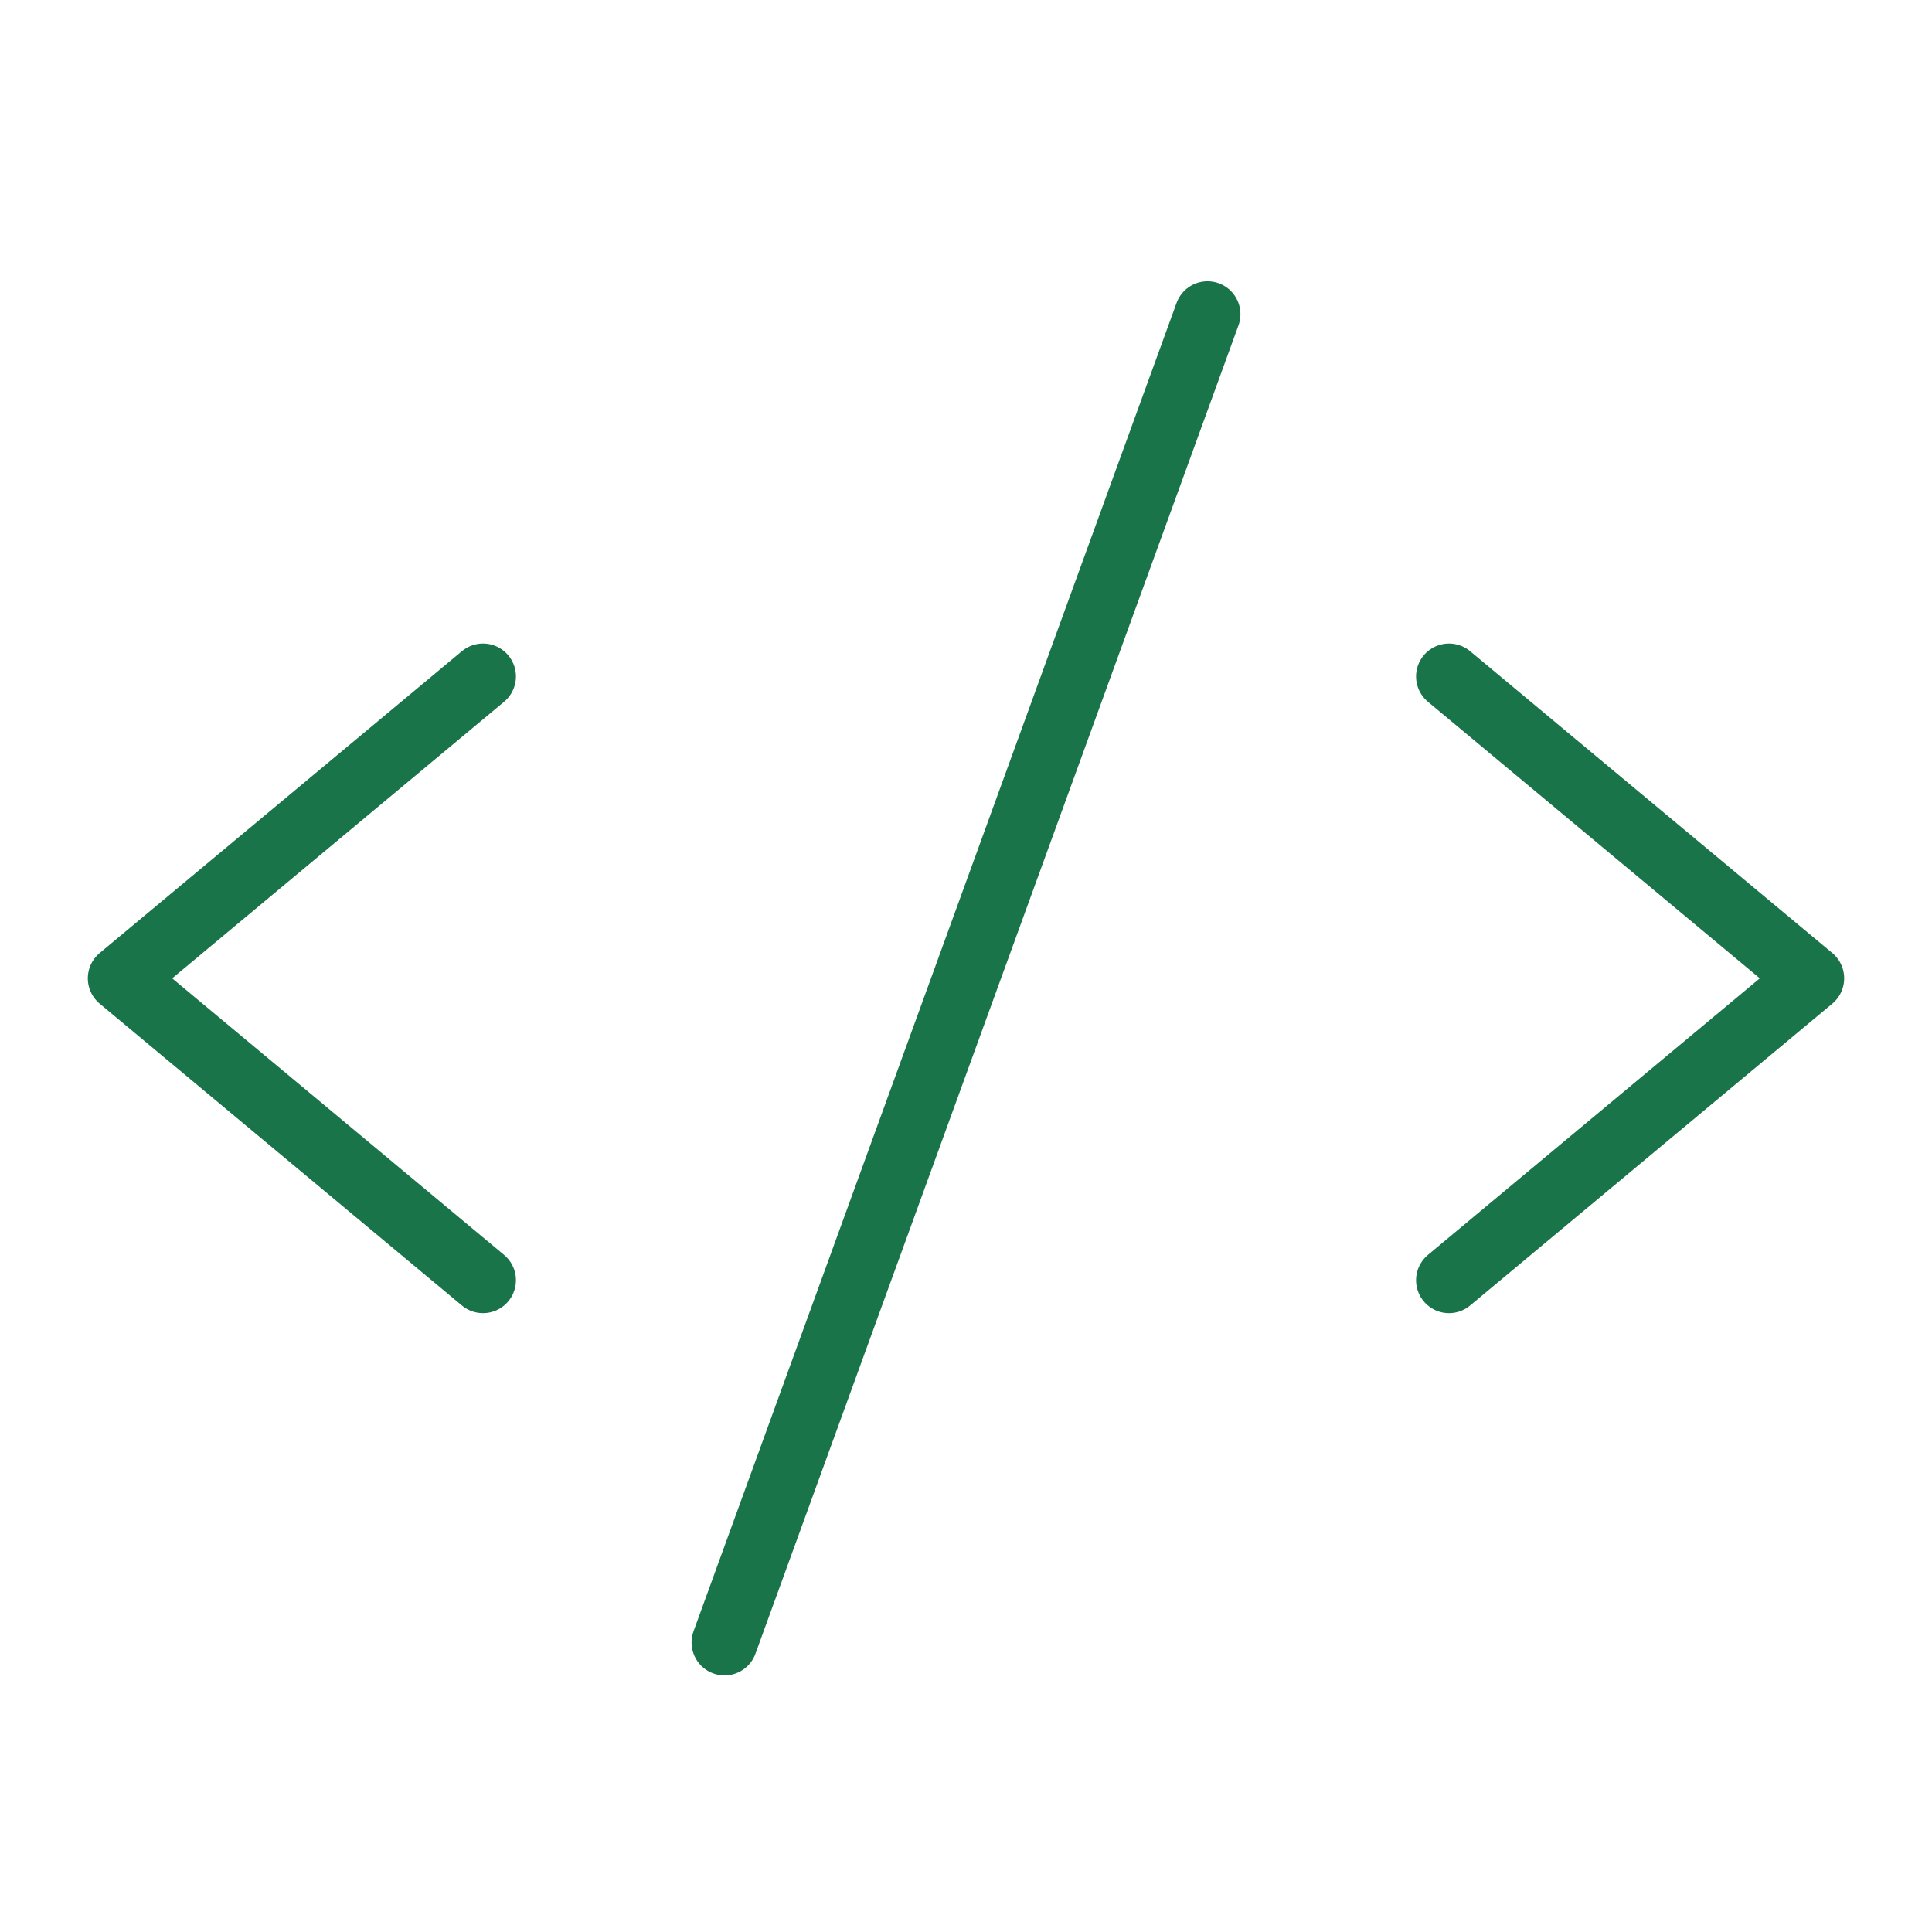 <svg width="88" height="88" viewBox="0 0 88 88" fill="none" xmlns="http://www.w3.org/2000/svg">
<g clip-path="url(#clip0_3757_39752)">
<path d="M22 30.812L5.5 44.562L22 58.312" stroke="#1A7449" stroke-width="3" stroke-linecap="round" stroke-linejoin="round"/>
<path d="M66 30.812L82.5 44.562L66 58.312" stroke="#1A7449" stroke-width="3" stroke-linecap="round" stroke-linejoin="round"/>
<path d="M55 14.312L33 74.812" stroke="#1A7449" stroke-width="3" stroke-linecap="round" stroke-linejoin="round"/>
</g>
<defs>
<clipPath id="clip0_3757_39752">
<rect width="88" height="88" fill="white"/>
</clipPath>
</defs>
</svg>
